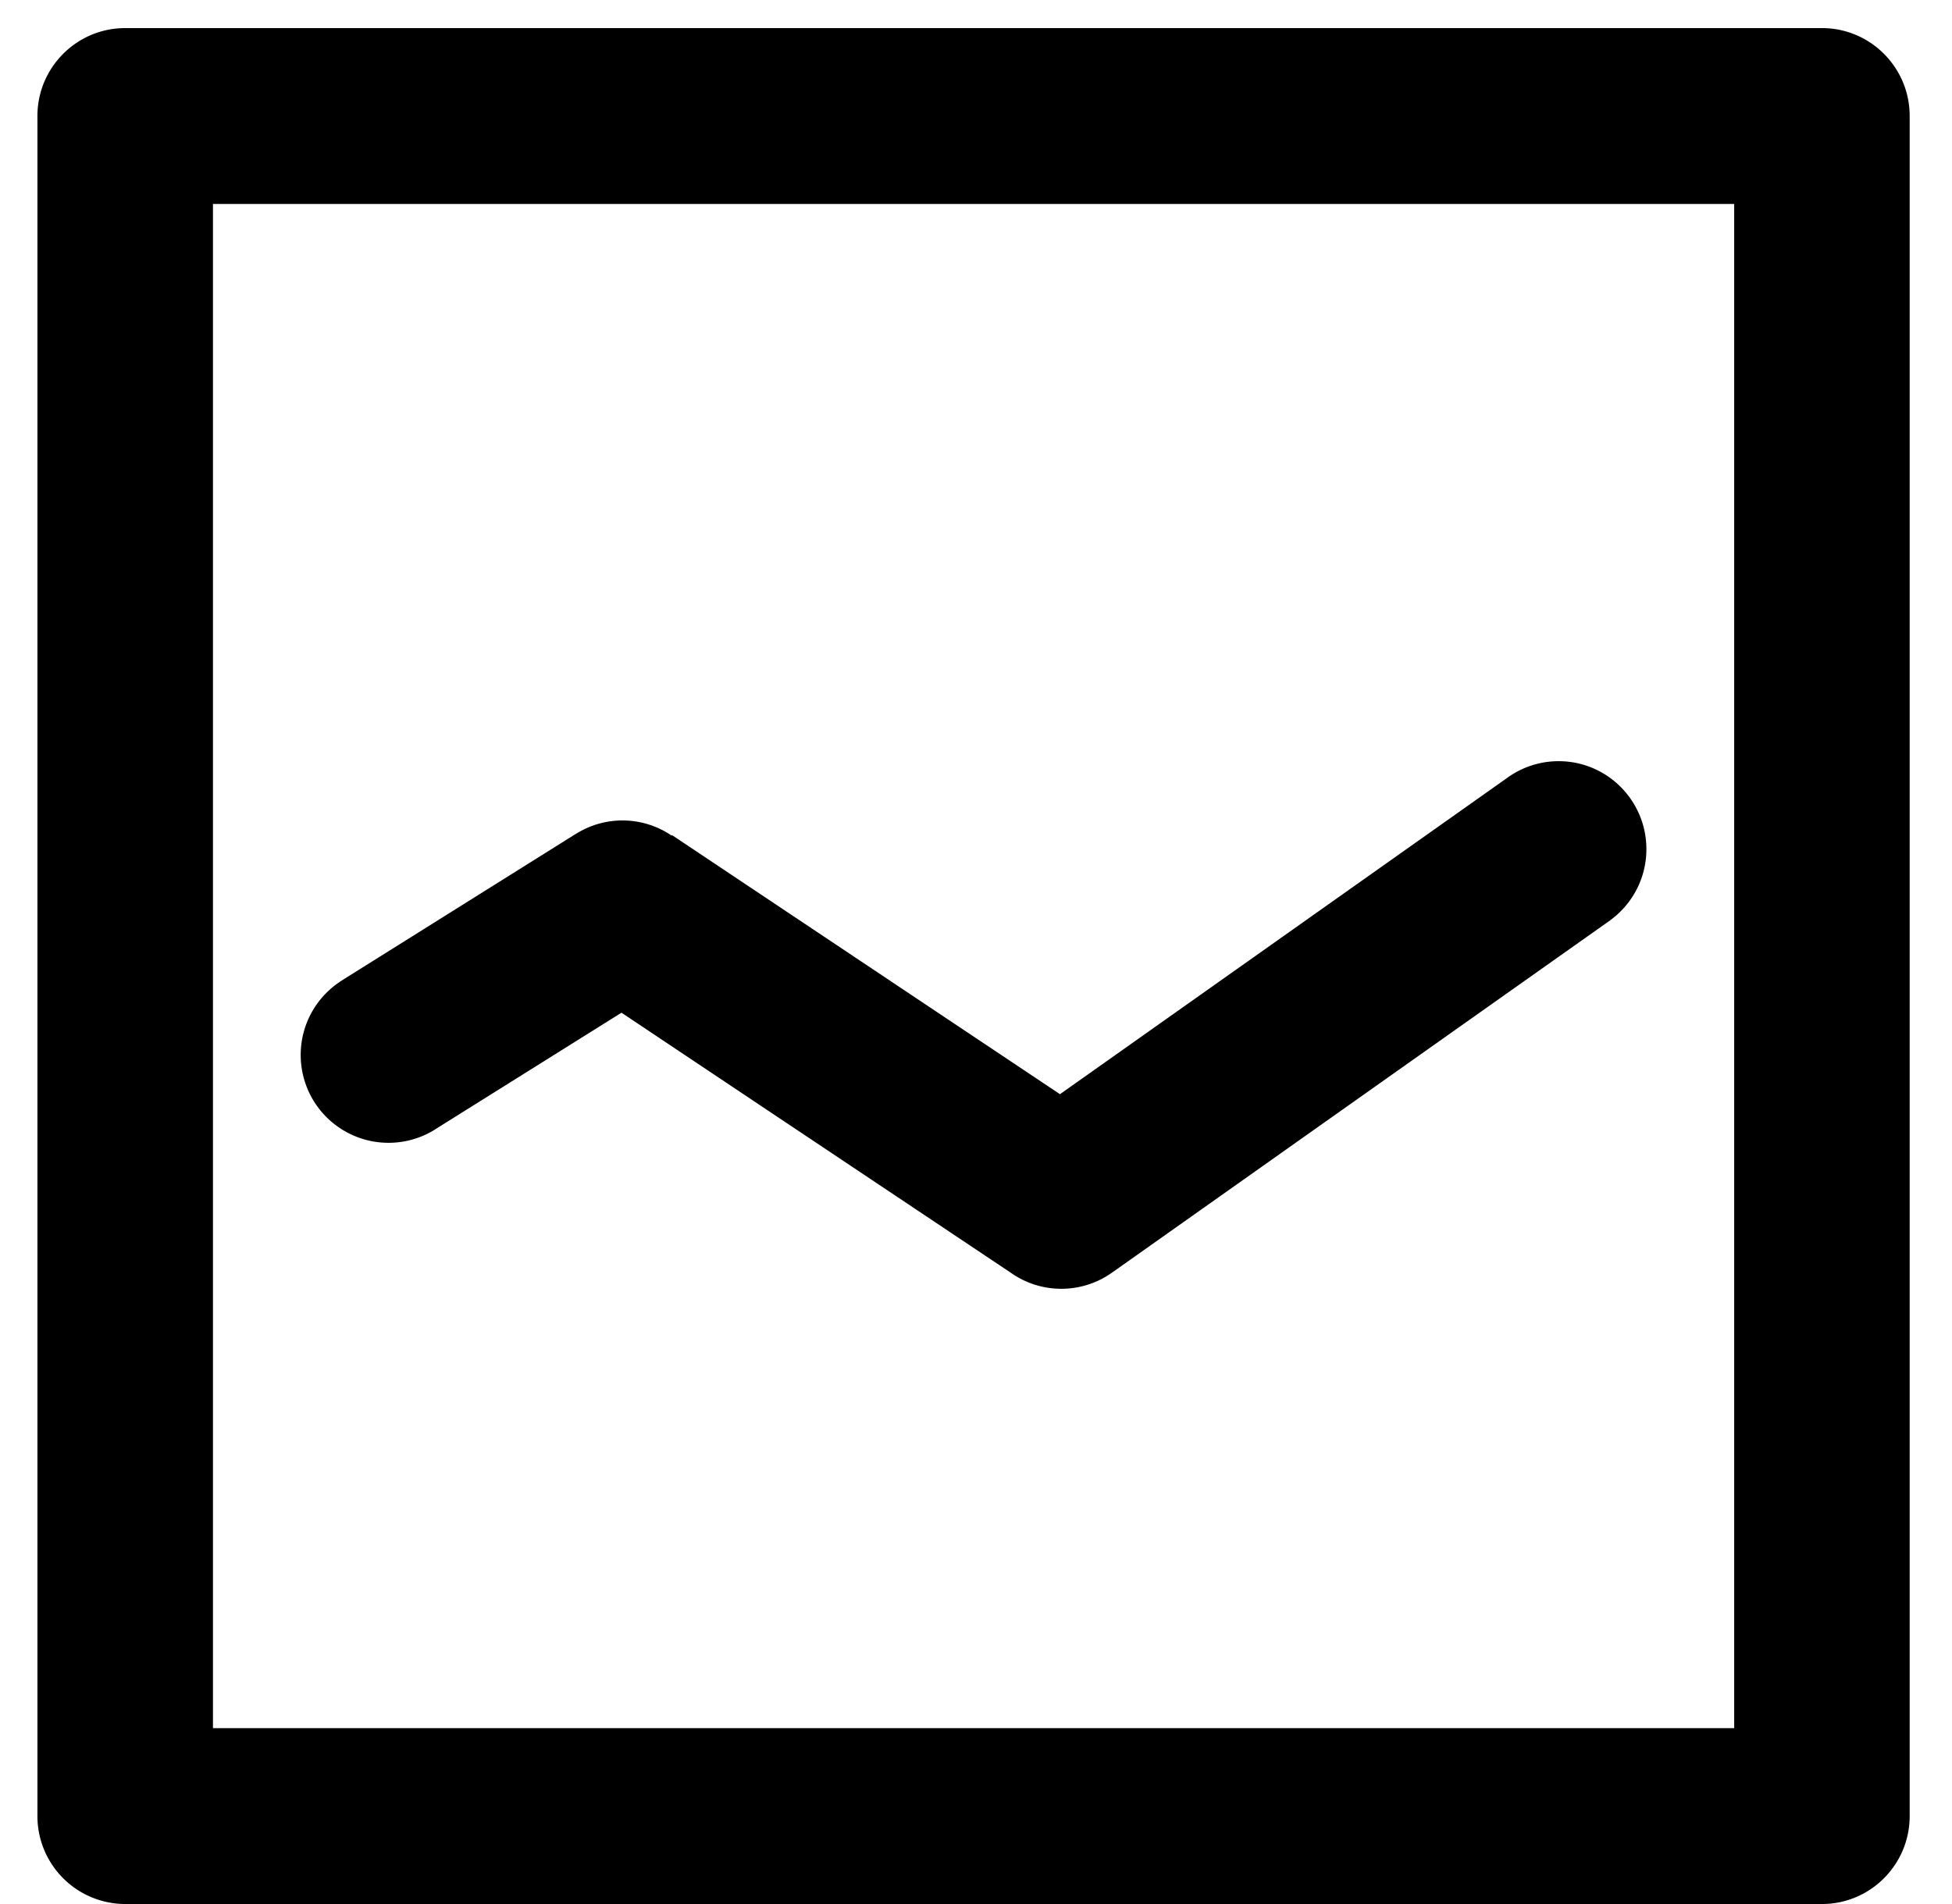 <svg xmlns="http://www.w3.org/2000/svg" width="41" height="40"><path d="M38.268 40H2.63a1.847 1.847 0 0 1-1.844-1.848V2.437C.786 1.418 1.612.59 2.63.59h35.638c1.018 0 1.843.828 1.843 1.847v35.715c0 1.02-.825 1.848-1.843 1.848zM36.425 4.285H4.473v32.02h31.952V4.285zM7.196 20.589l-.001-.001 4.915-3.079.001.001a1.833 1.833 0 0 1 1.997.045l.007-.011 8.149 5.443 9.386-6.64a1.838 1.838 0 0 1 1.088-.356c1.018 0 1.843.828 1.843 1.848 0 .616-.301 1.161-.763 1.496v.001l-10.446 7.389v-.001a1.828 1.828 0 0 1-1.08.351c-.394 0-.759-.124-1.058-.335l-8.18-5.465L9.2 23.688a1.845 1.845 0 0 1-2.884-1.525c0-.666.352-1.249.88-1.574z"/></svg>